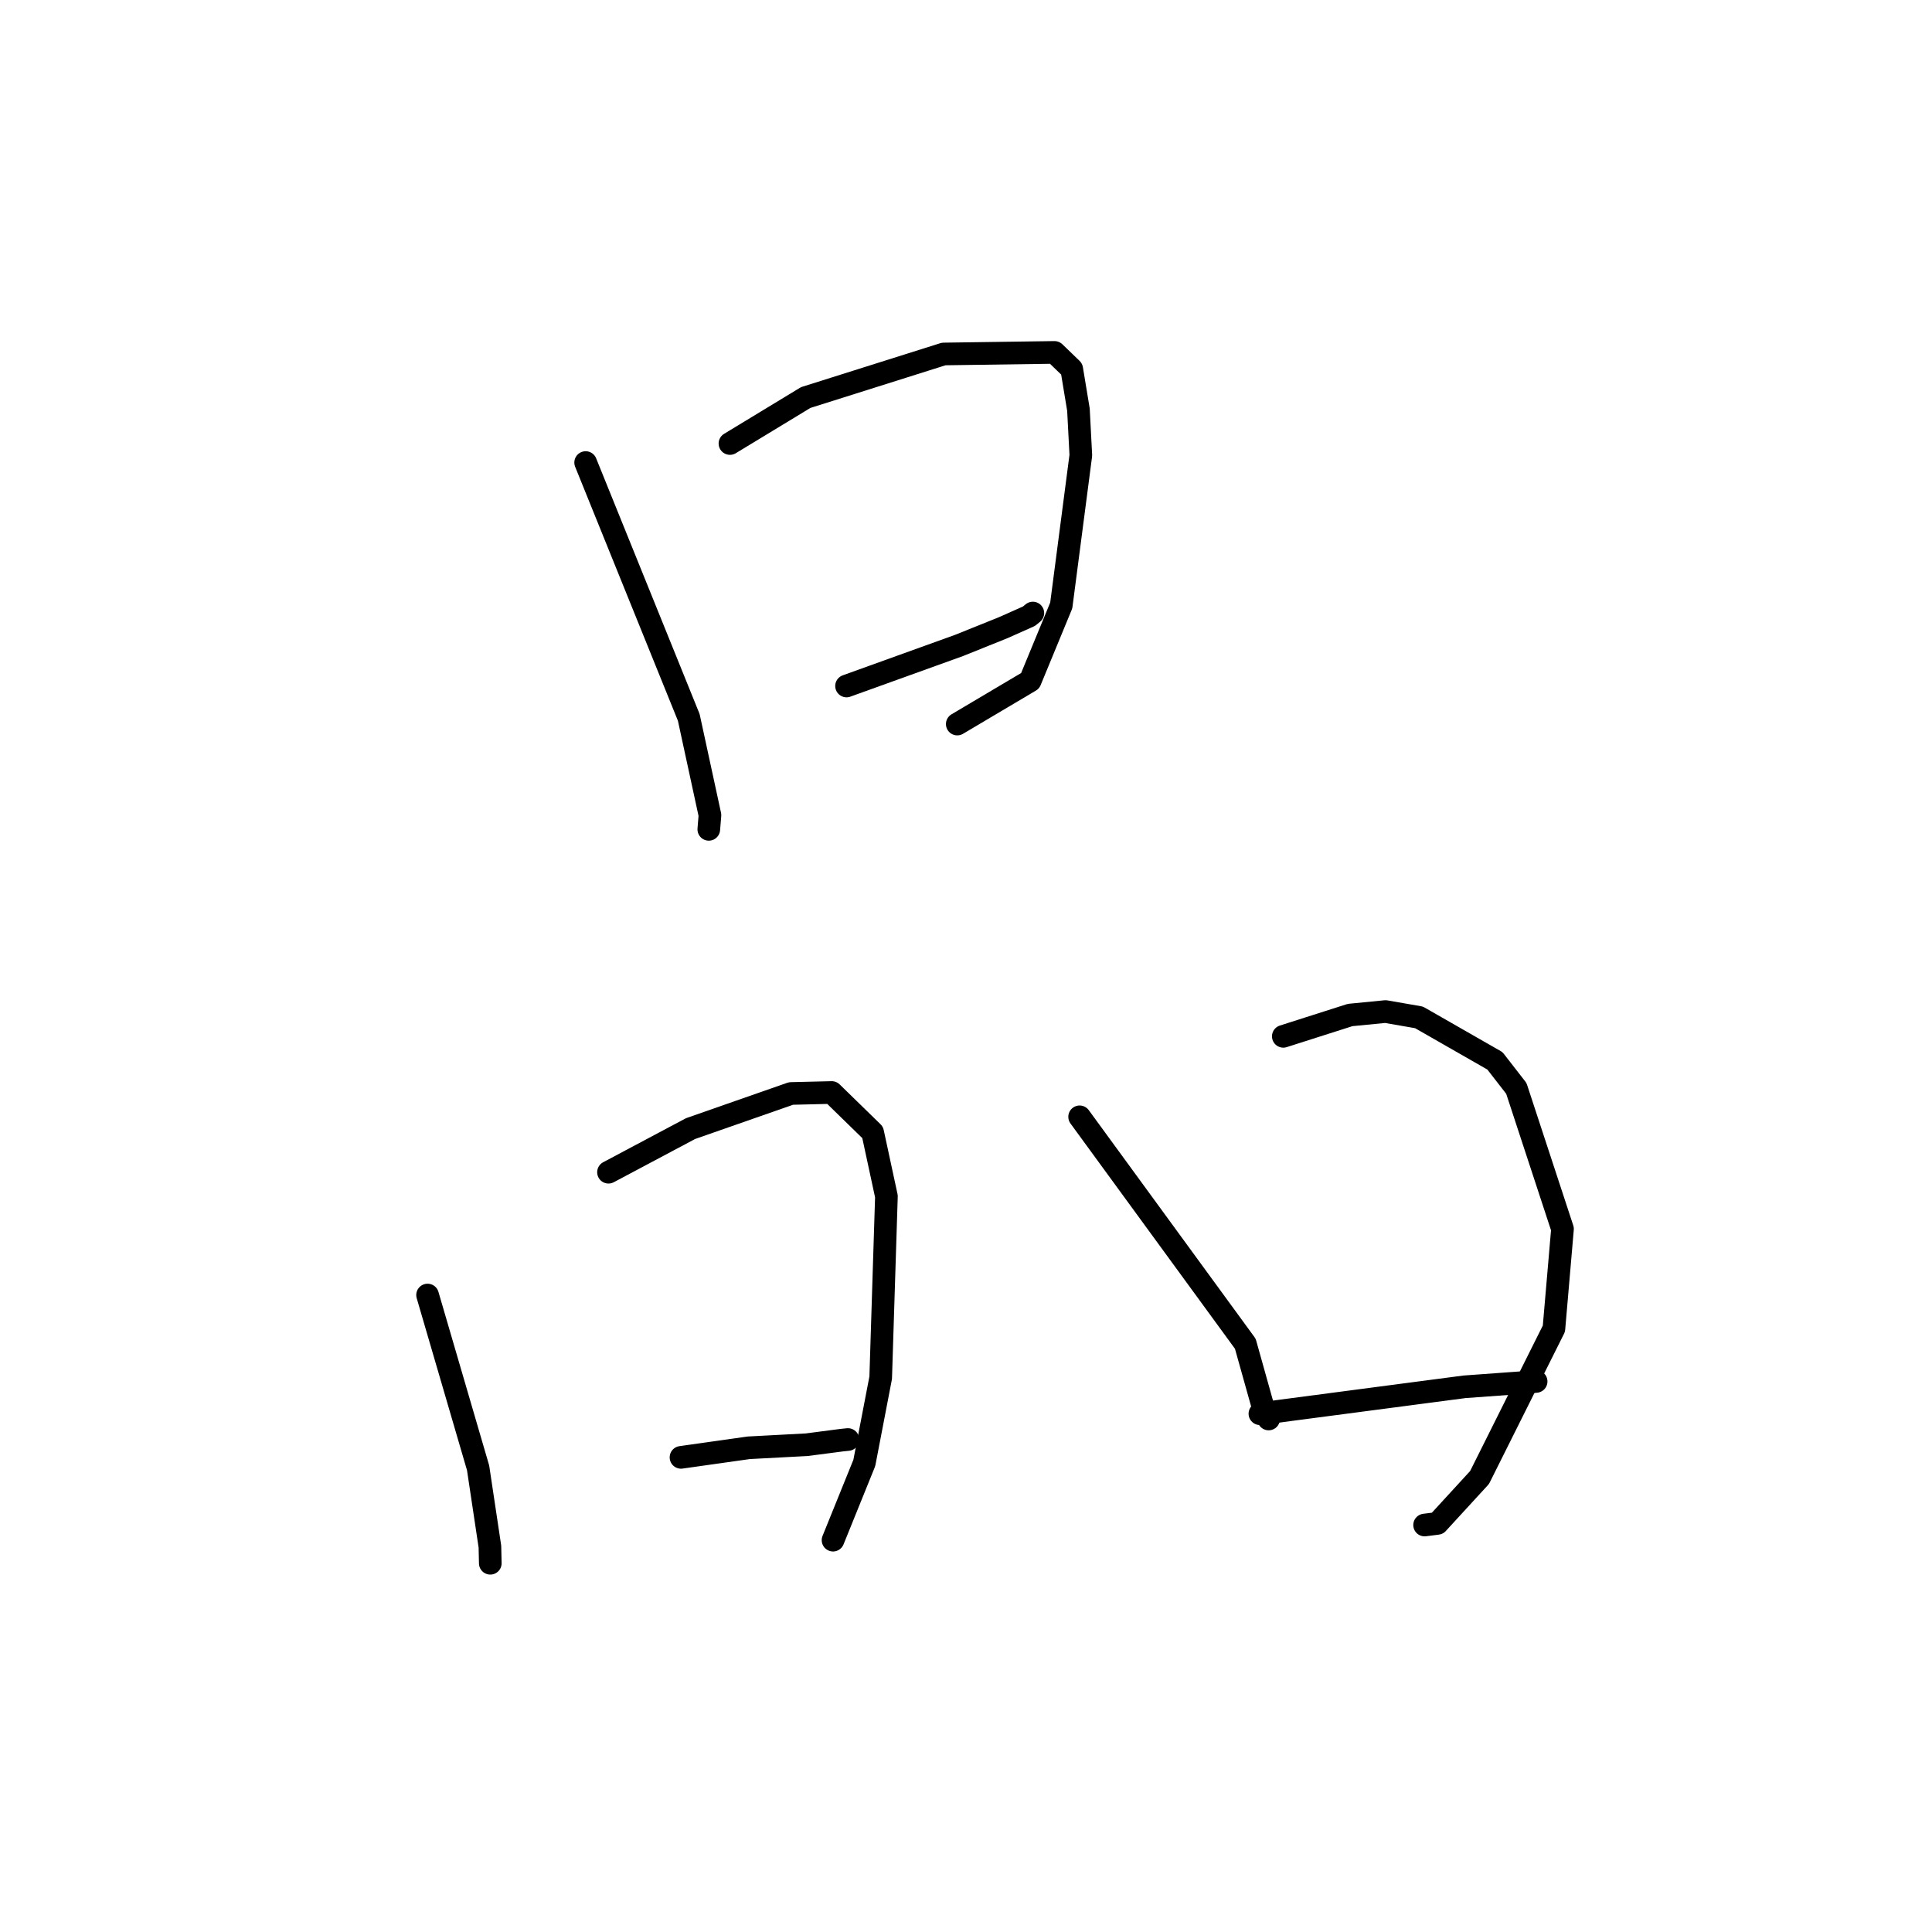 <?xml version="1.0" standalone="no"?>
    <svg width="256" height="256" xmlns="http://www.w3.org/2000/svg" version="1.1">
    <polyline stroke="black" stroke-width="3" stroke-linecap="round" fill="transparent" stroke-linejoin="round" points="77.602 61.291 84.434 78.177 91.266 95.062 94.072 108.014 93.932 109.736 93.919 109.893 " />
        <polyline stroke="black" stroke-width="3" stroke-linecap="round" fill="transparent" stroke-linejoin="round" points="96.722 58.769 101.741 55.723 106.761 52.676 125.048 46.904 139.728 46.696 142.009 48.898 142.9 54.285 143.215 60.328 140.621 80.228 136.502 90.214 127.72 95.421 126.842 95.942 " />
        <polyline stroke="black" stroke-width="3" stroke-linecap="round" fill="transparent" stroke-linejoin="round" points="112.171 90.898 119.627 88.211 127.083 85.524 132.945 83.165 136.346 81.65 136.824 81.259 136.857 81.231 " />
        <polyline stroke="black" stroke-width="3" stroke-linecap="round" fill="transparent" stroke-linejoin="round" points="56.655 171.598 60.003 183.052 63.351 194.507 64.916 204.933 64.966 207.141 " />
        <polyline stroke="black" stroke-width="3" stroke-linecap="round" fill="transparent" stroke-linejoin="round" points="80.628 155.326 86.062 152.437 91.496 149.547 104.81 144.892 110.21 144.762 115.63 150.048 117.456 158.519 116.697 182.552 114.526 193.844 110.759 203.148 110.382 204.078 " />
        <polyline stroke="black" stroke-width="3" stroke-linecap="round" fill="transparent" stroke-linejoin="round" points="90.235 193.109 94.727 192.474 99.22 191.839 106.9 191.433 111.509 190.832 112.355 190.744 " />
        <polyline stroke="black" stroke-width="3" stroke-linecap="round" fill="transparent" stroke-linejoin="round" points="143.056 147.984 154.032 163.017 165.009 178.05 167.401 186.581 168.104 188.023 " />
        <polyline stroke="black" stroke-width="3" stroke-linecap="round" fill="transparent" stroke-linejoin="round" points="170.045 137.32 174.47 135.907 178.895 134.495 183.586 134.036 188.02 134.806 198.083 140.565 200.923 144.22 207.039 162.842 205.902 176.053 196.05 195.774 190.467 201.859 188.767 202.074 " />
        <polyline stroke="black" stroke-width="3" stroke-linecap="round" fill="transparent" stroke-linejoin="round" points="166.943 187.325 180.492 185.542 194.042 183.76 202.789 183.125 203.545 183.048 " />
        </svg>
